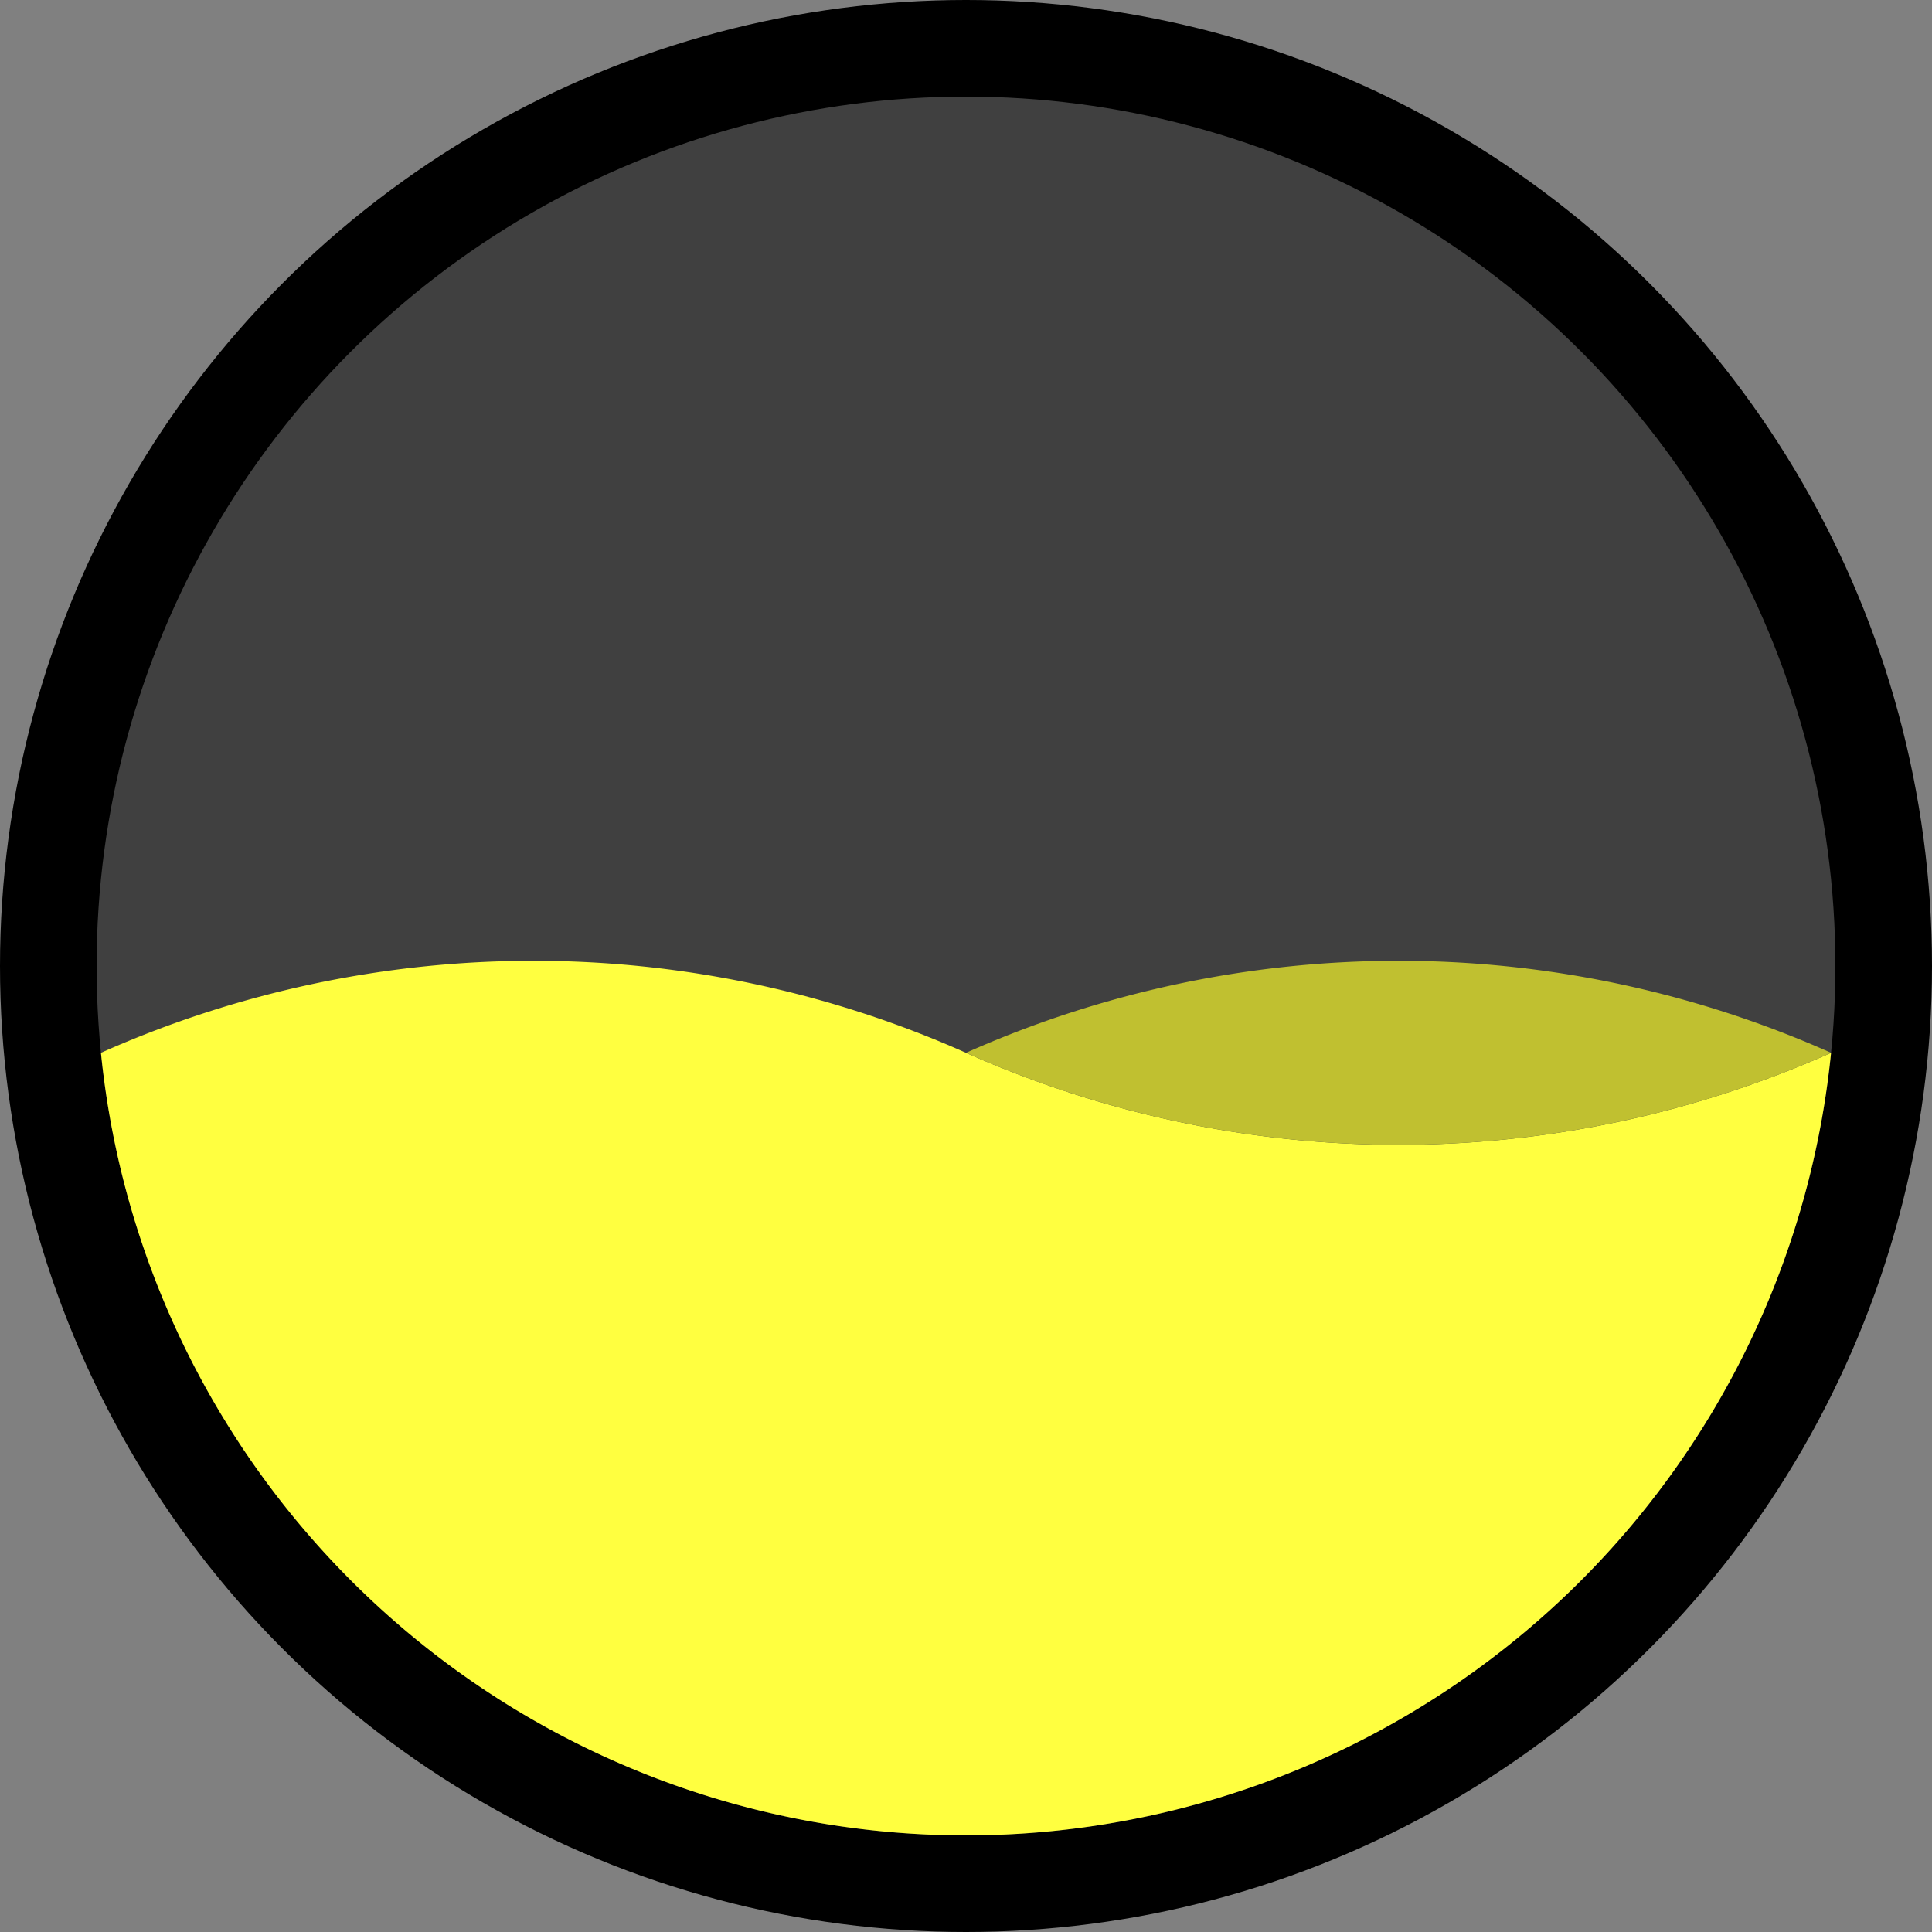 <svg width="100" height="100" xmlns="http://www.w3.org/2000/svg">
	<rect width="100%" height="100%" fill="#808080" stroke="none"/>
	<circle cx="50" cy="50" r="50" fill="#000000" />
	<circle cx="50" cy="50" r="45" fill="#404040" />
    <path d="M5.225 54.493 A55 55 0 0 1 50 54.493 A55 55 0 0 0 94.775 54.493 A45 45 0 0 1 5.225 54.493" fill="#ffff40" />
    <path d="M50 54.493 A55 55 0 0 1 94.775 54.493 A55 55 0 0 1 50 54.493" fill="#c0c030" />
</svg>